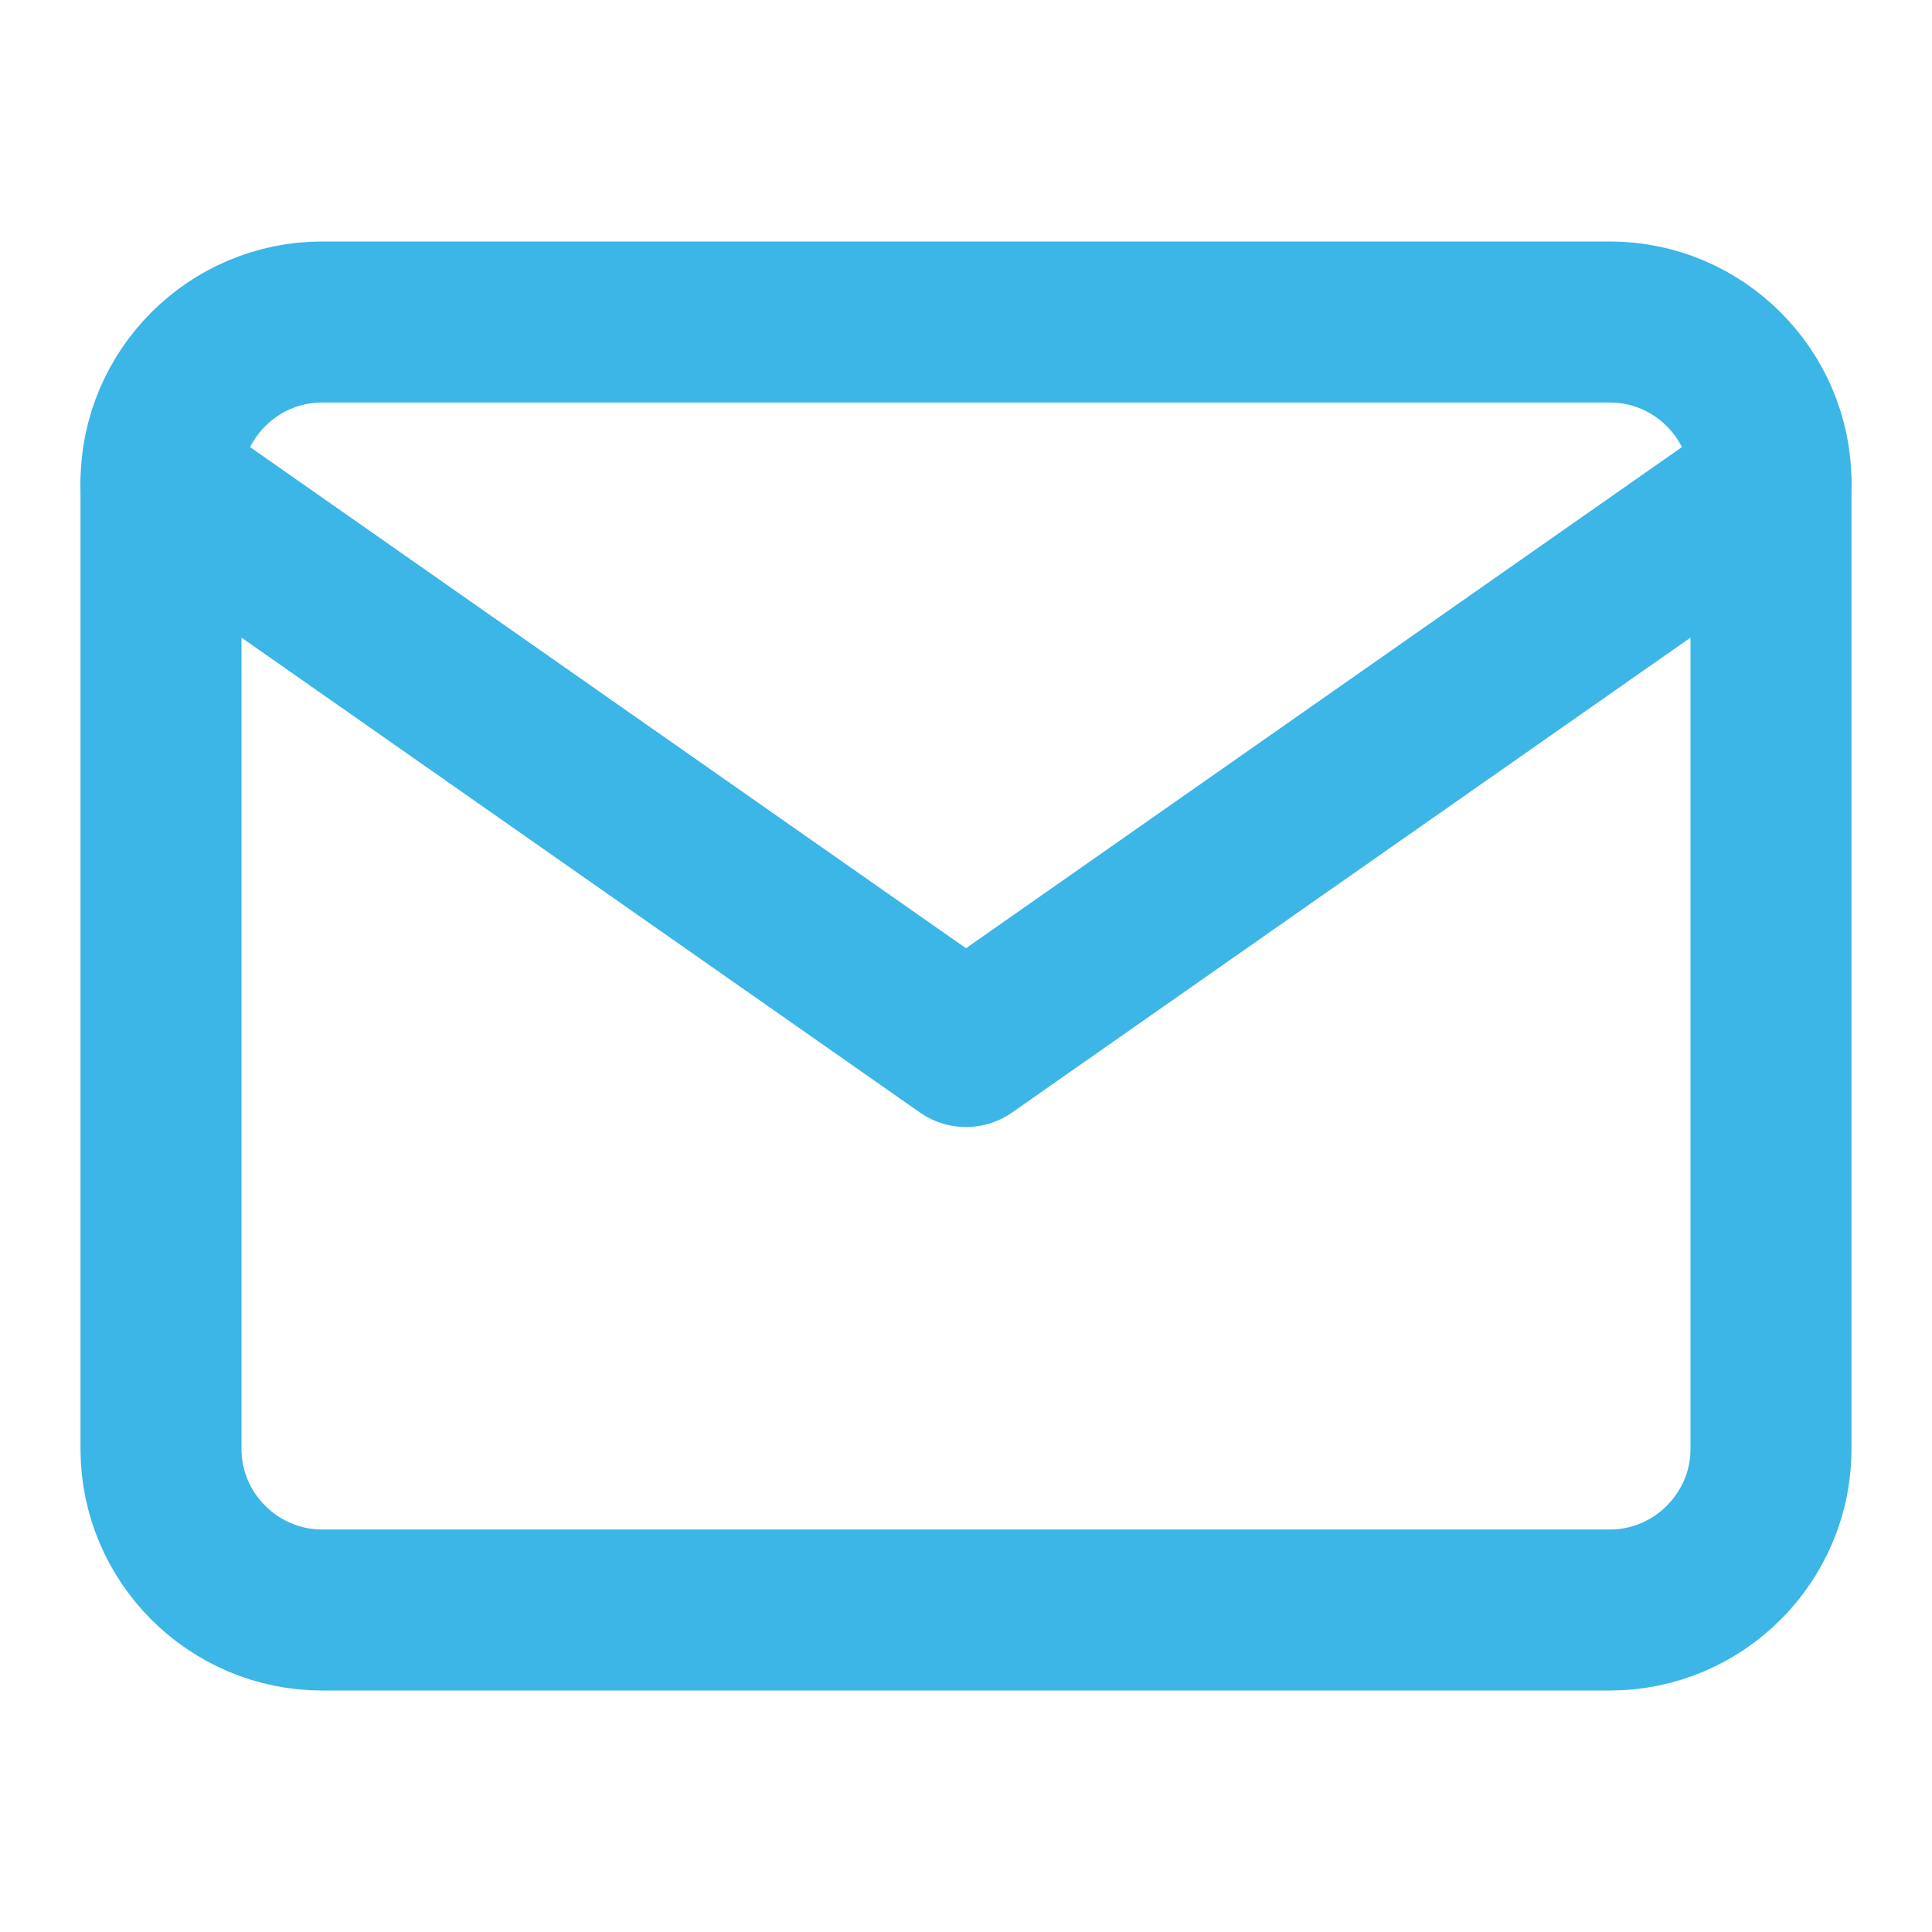 <svg width="24" height="24" viewBox="0 0 24 24" fill="none" xmlns="http://www.w3.org/2000/svg">
<path d="M4 4H20C21.1 4 22 4.9 22 6V18C22 19.1 21.1 20 20 20H4C2.9 20 2 19.1 2 18V6C2 4.9 2.9 4 4 4Z" stroke="#3CB5E7" stroke-width="2" stroke-linecap="round" stroke-linejoin="round"/>
<path d="M22 6L12 13L2 6" stroke="#3CB5E7" stroke-width="2" stroke-linecap="round" stroke-linejoin="round"/>
</svg>
